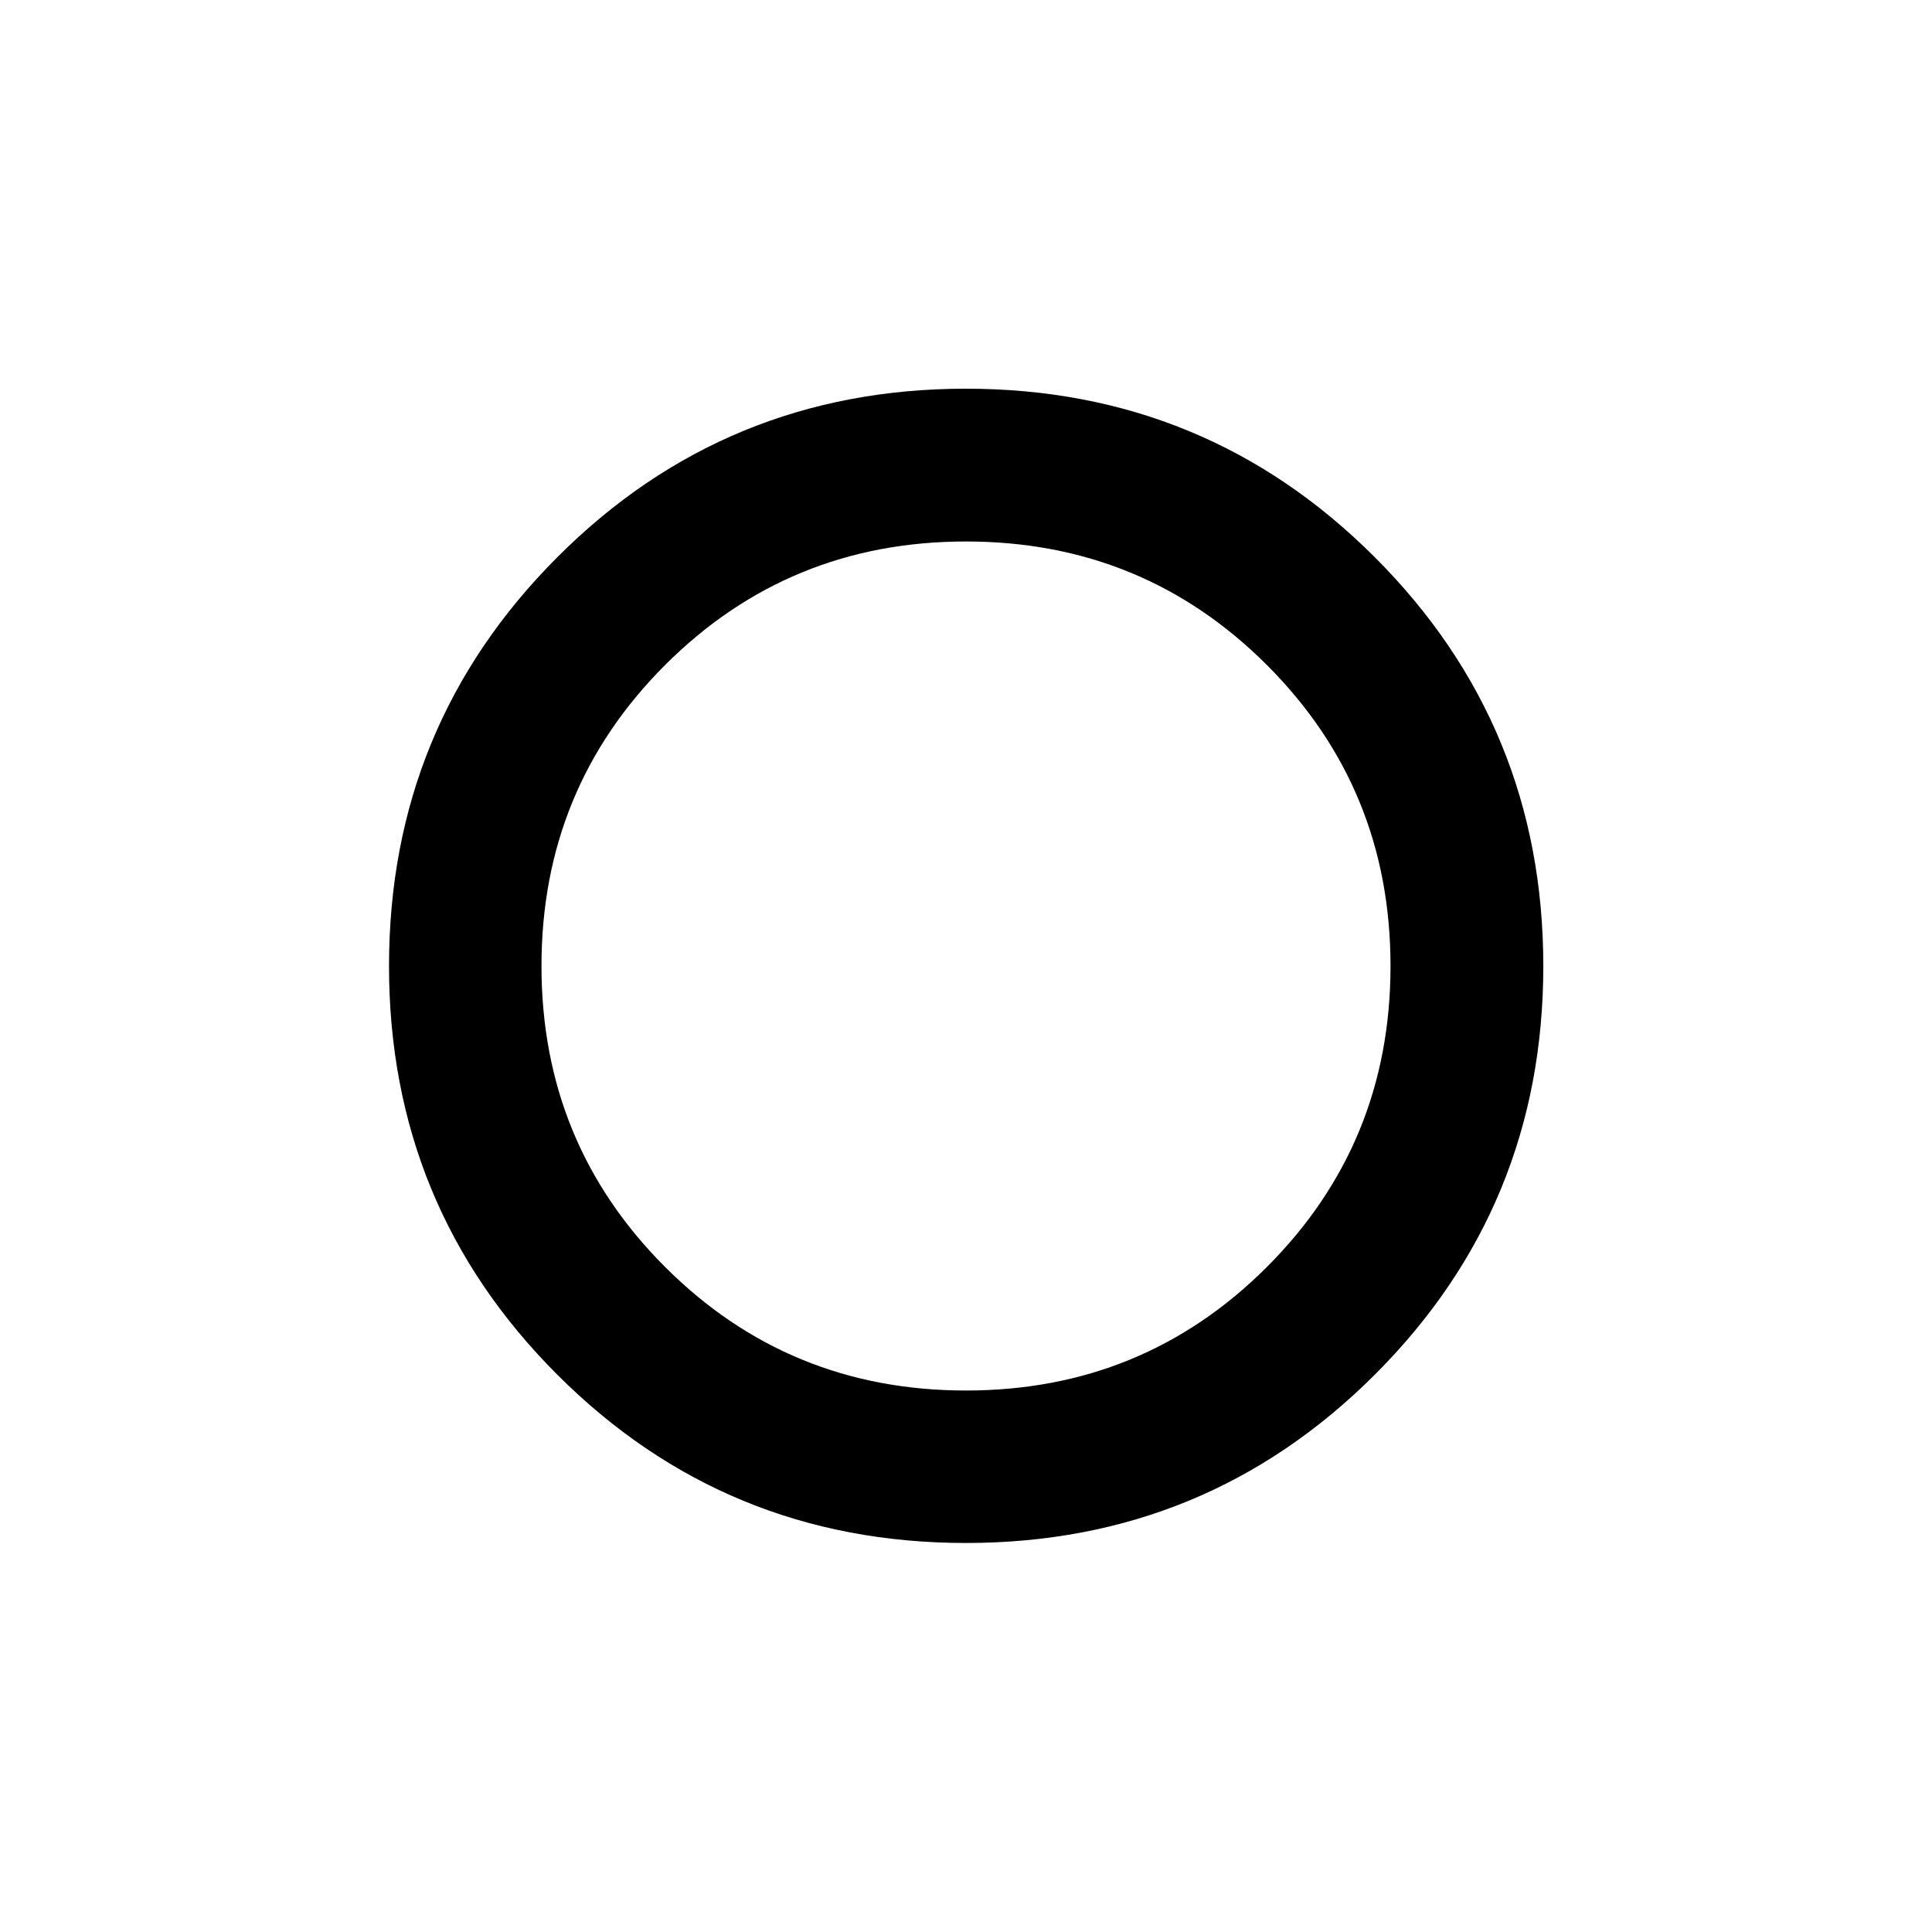 <svg xmlns="http://www.w3.org/2000/svg" viewBox="0 -960 960 960" width="32" height="32"><path d="M478.67-478.67Zm1.31 285.37q-119.42 0-203.05-83.62-83.63-83.61-83.63-203.03 0-119.43 83.62-203.17 83.61-83.74 203.03-83.74 119.43 0 203.17 83.73 83.74 83.72 83.74 203.15 0 119.42-83.73 203.05-83.72 83.63-203.15 83.63Zm.02-75.76q88.12 0 149.53-61.4 61.41-61.41 61.41-149.54 0-88.12-61.4-149.53-61.41-61.41-149.54-61.41-88.12 0-149.53 61.4-61.41 61.41-61.41 149.54 0 88.12 61.4 149.53 61.41 61.41 149.54 61.41Z"/></svg>